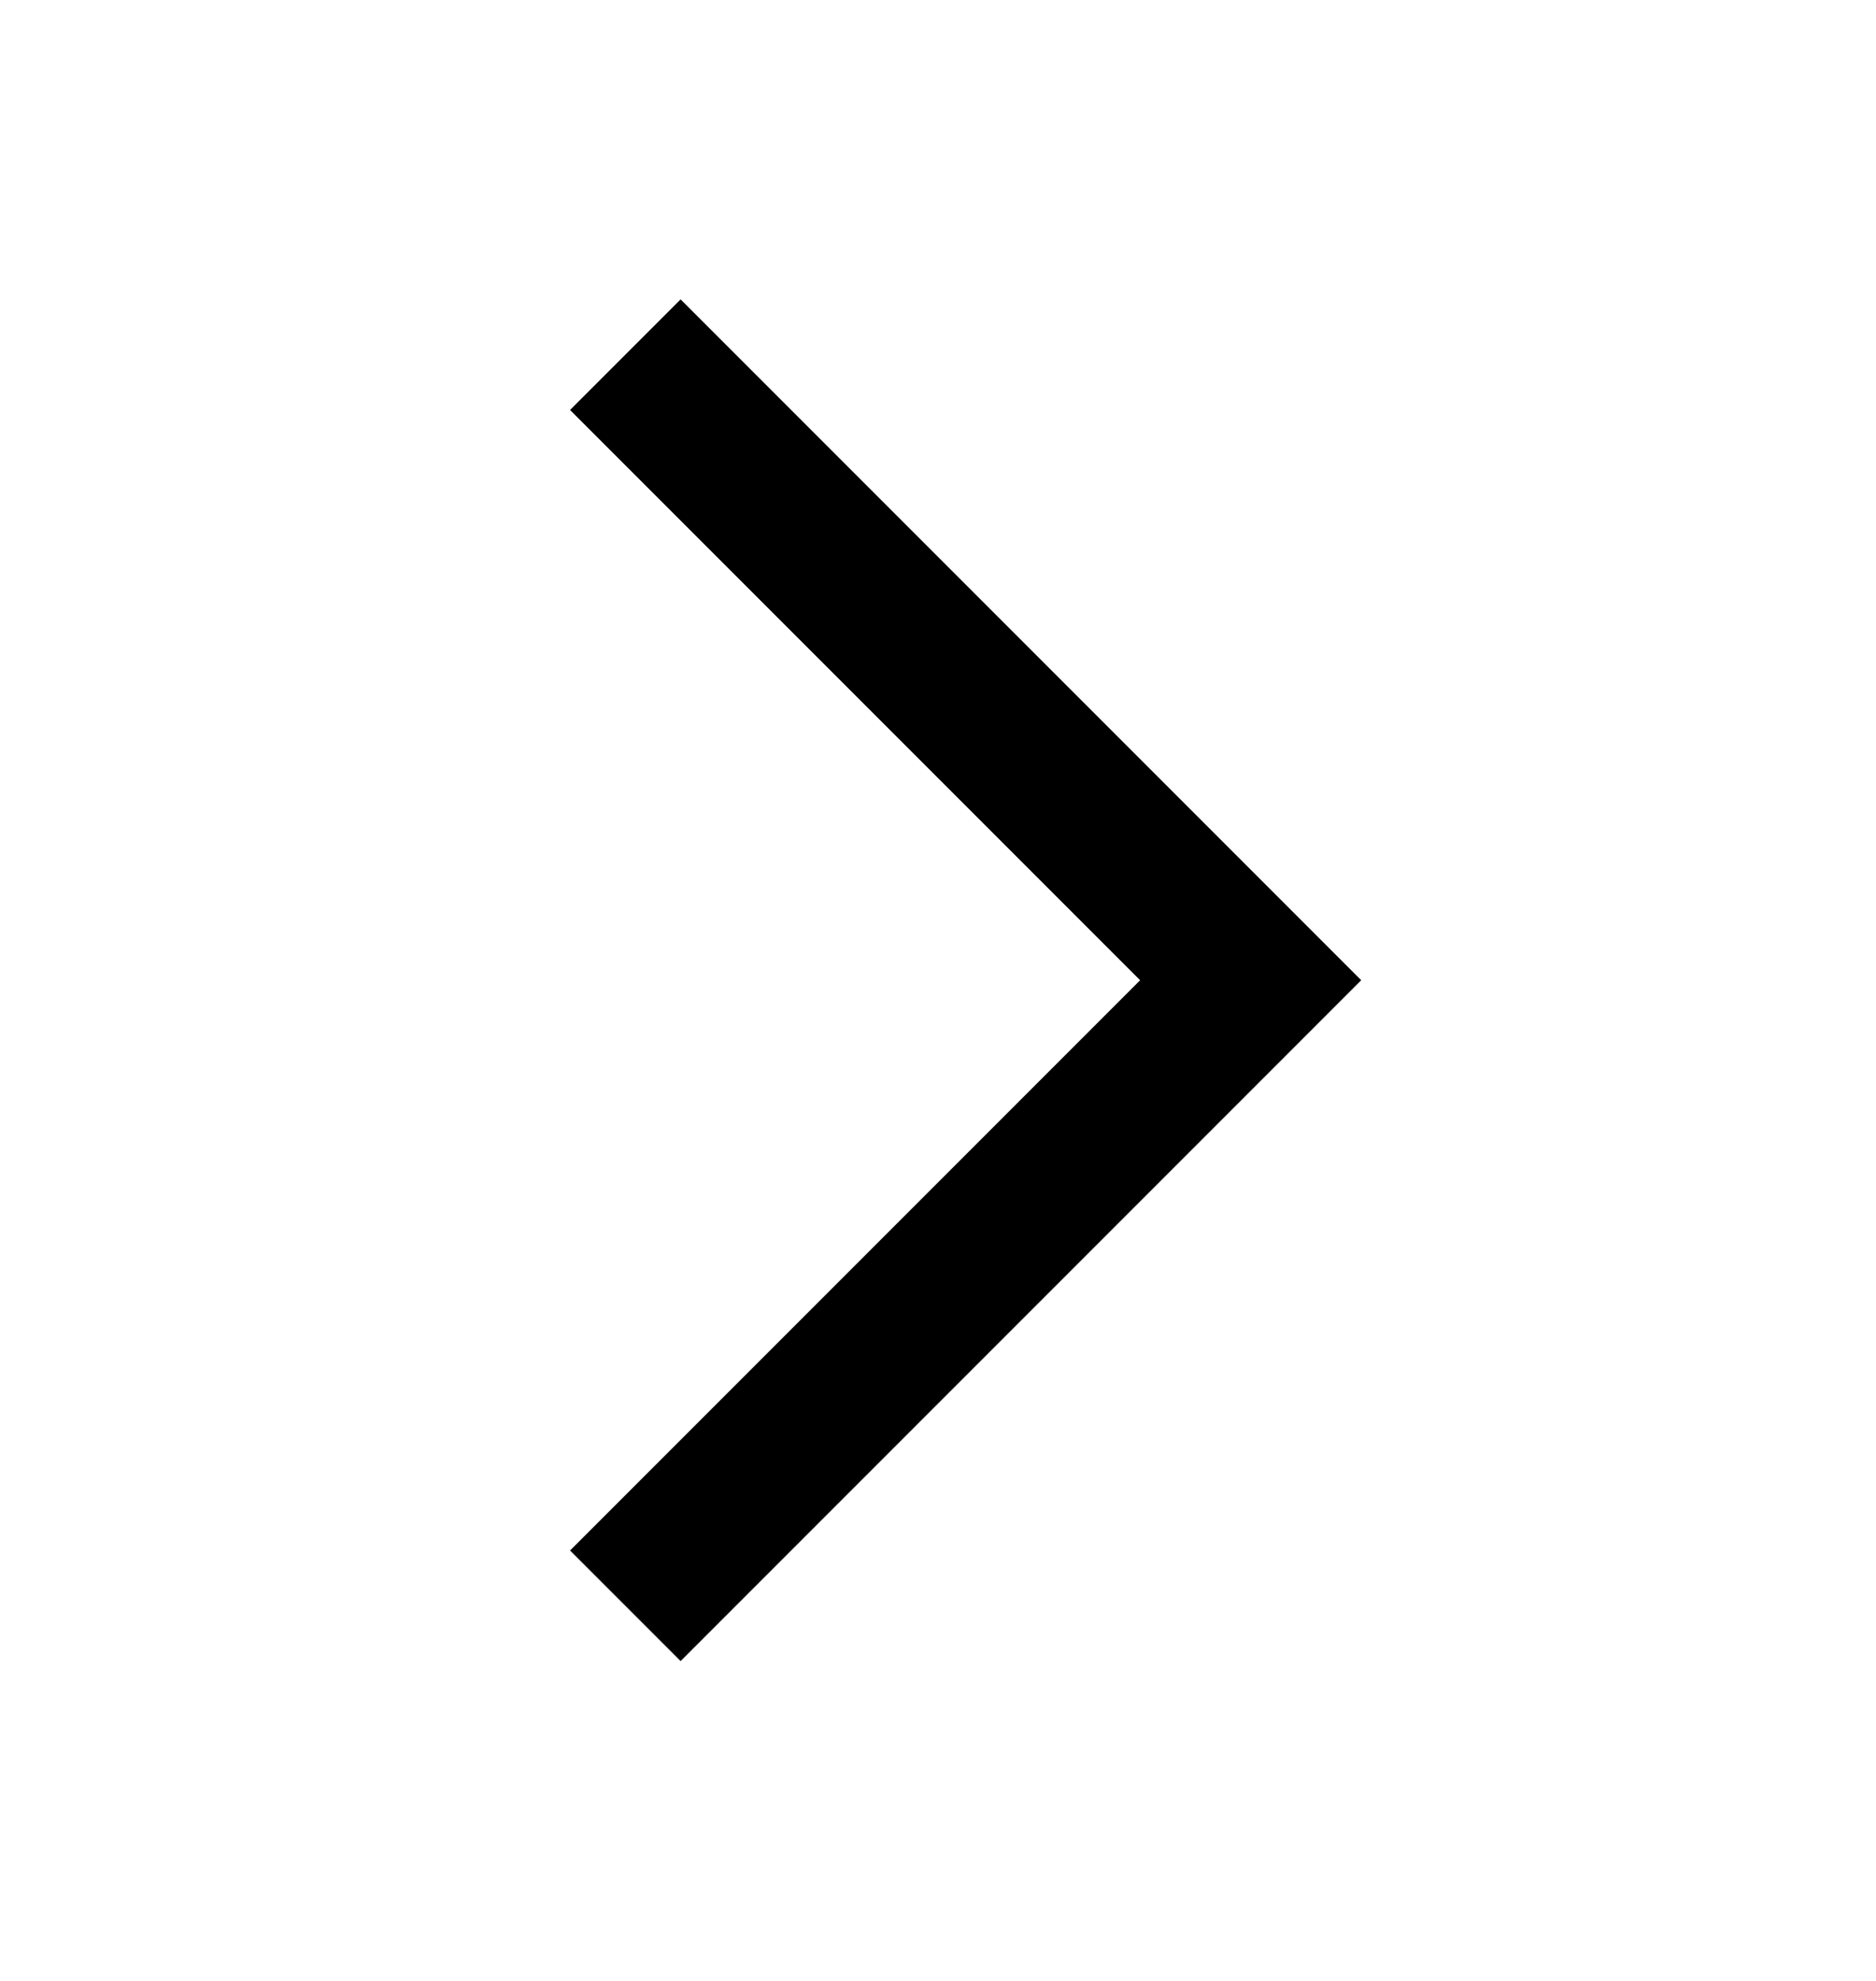 <svg width="18" height="19" viewBox="0 0 18 19" fill="none" xmlns="http://www.w3.org/2000/svg">
<g id="back">
<path id="Vector 72" d="M6 15.402L12 9.402L6 3.402" stroke="black" stroke-width="1.5"/>
</g>
</svg>
